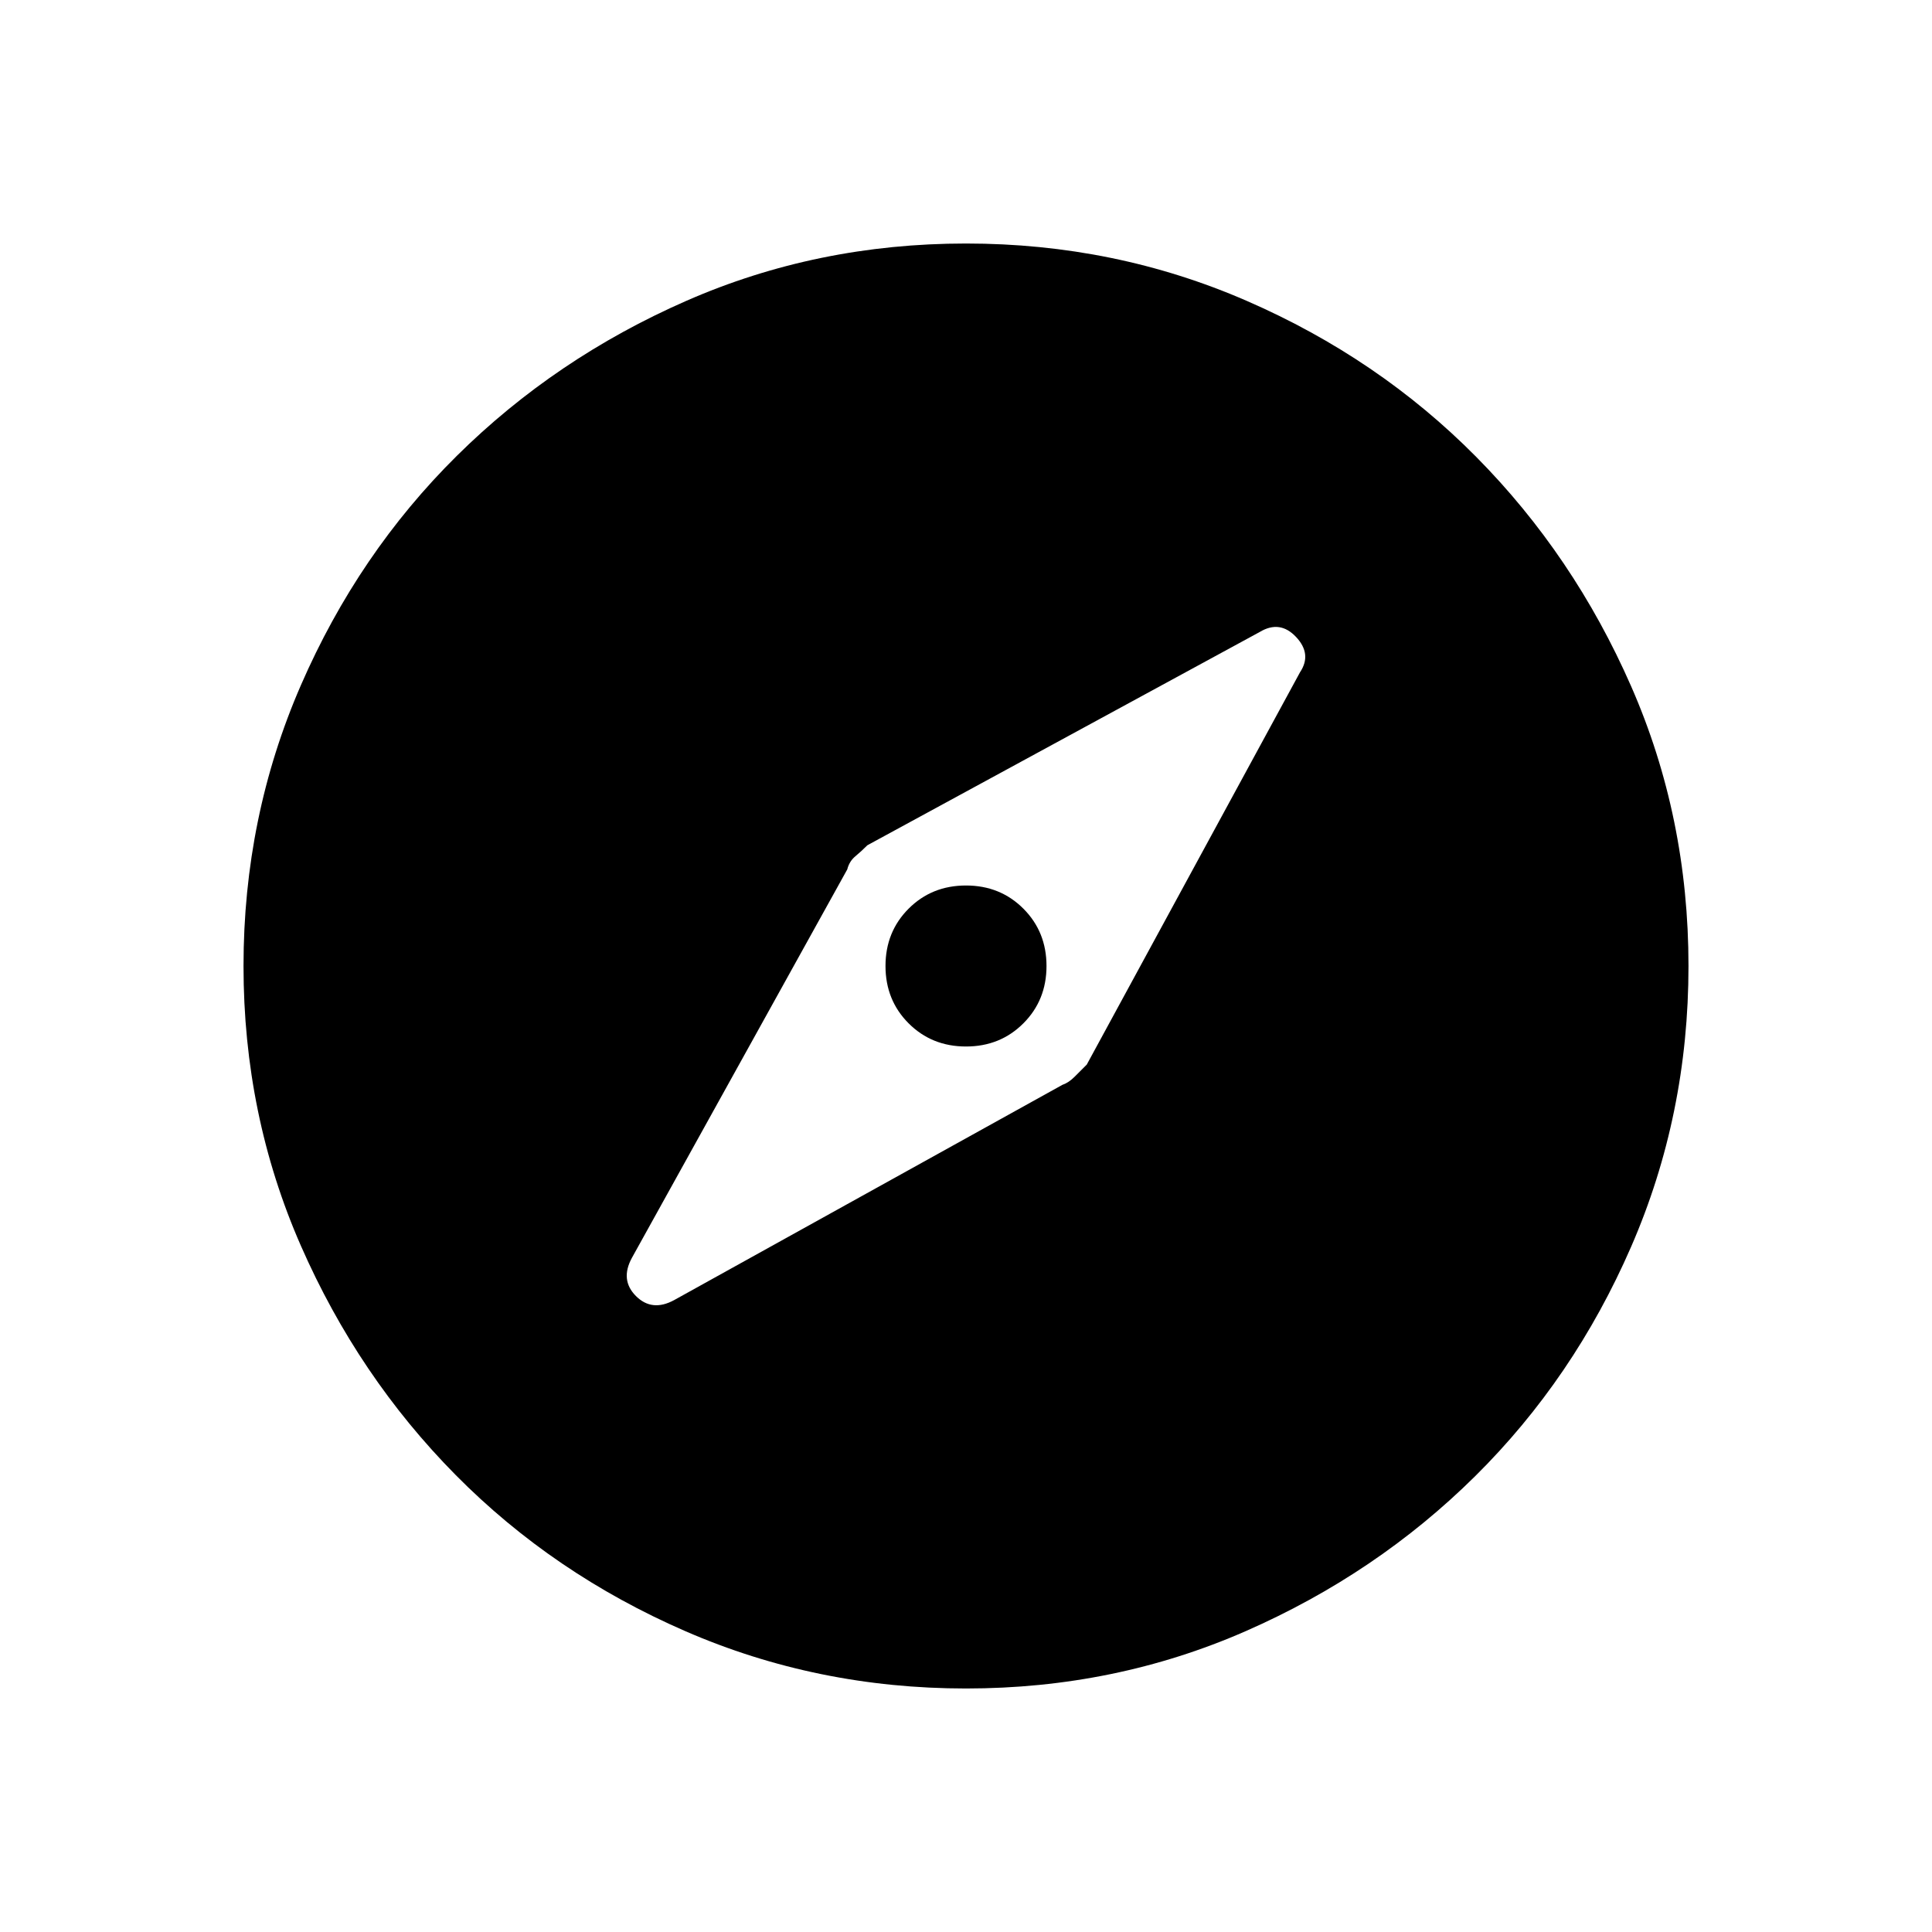 <svg xmlns="http://www.w3.org/2000/svg" height="48" width="48"><path d="M16.75 32.3 26.4 26.95Q26.55 26.9 26.7 26.75Q26.85 26.6 27 26.45L32.3 16.7Q32.6 16.25 32.2 15.825Q31.8 15.4 31.3 15.7L21.55 21Q21.4 21.15 21.25 21.275Q21.1 21.4 21.05 21.6L15.7 31.25Q15.4 31.8 15.8 32.2Q16.2 32.6 16.75 32.3ZM24 26Q23.15 26 22.575 25.425Q22 24.85 22 24Q22 23.15 22.575 22.575Q23.15 22 24 22Q24.85 22 25.425 22.575Q26 23.15 26 24Q26 24.85 25.425 25.425Q24.85 26 24 26ZM24 41.95Q20.3 41.95 17.025 40.525Q13.75 39.1 11.325 36.65Q8.9 34.2 7.475 30.95Q6.05 27.7 6.05 24Q6.05 20.3 7.475 17.025Q8.9 13.75 11.35 11.325Q13.8 8.9 17.05 7.475Q20.3 6.05 24 6.05Q27.7 6.05 30.975 7.475Q34.25 8.9 36.675 11.35Q39.1 13.8 40.525 17.05Q41.95 20.3 41.95 24Q41.95 27.7 40.525 30.975Q39.1 34.25 36.65 36.675Q34.2 39.1 30.95 40.525Q27.7 41.95 24 41.95Z"/></svg>